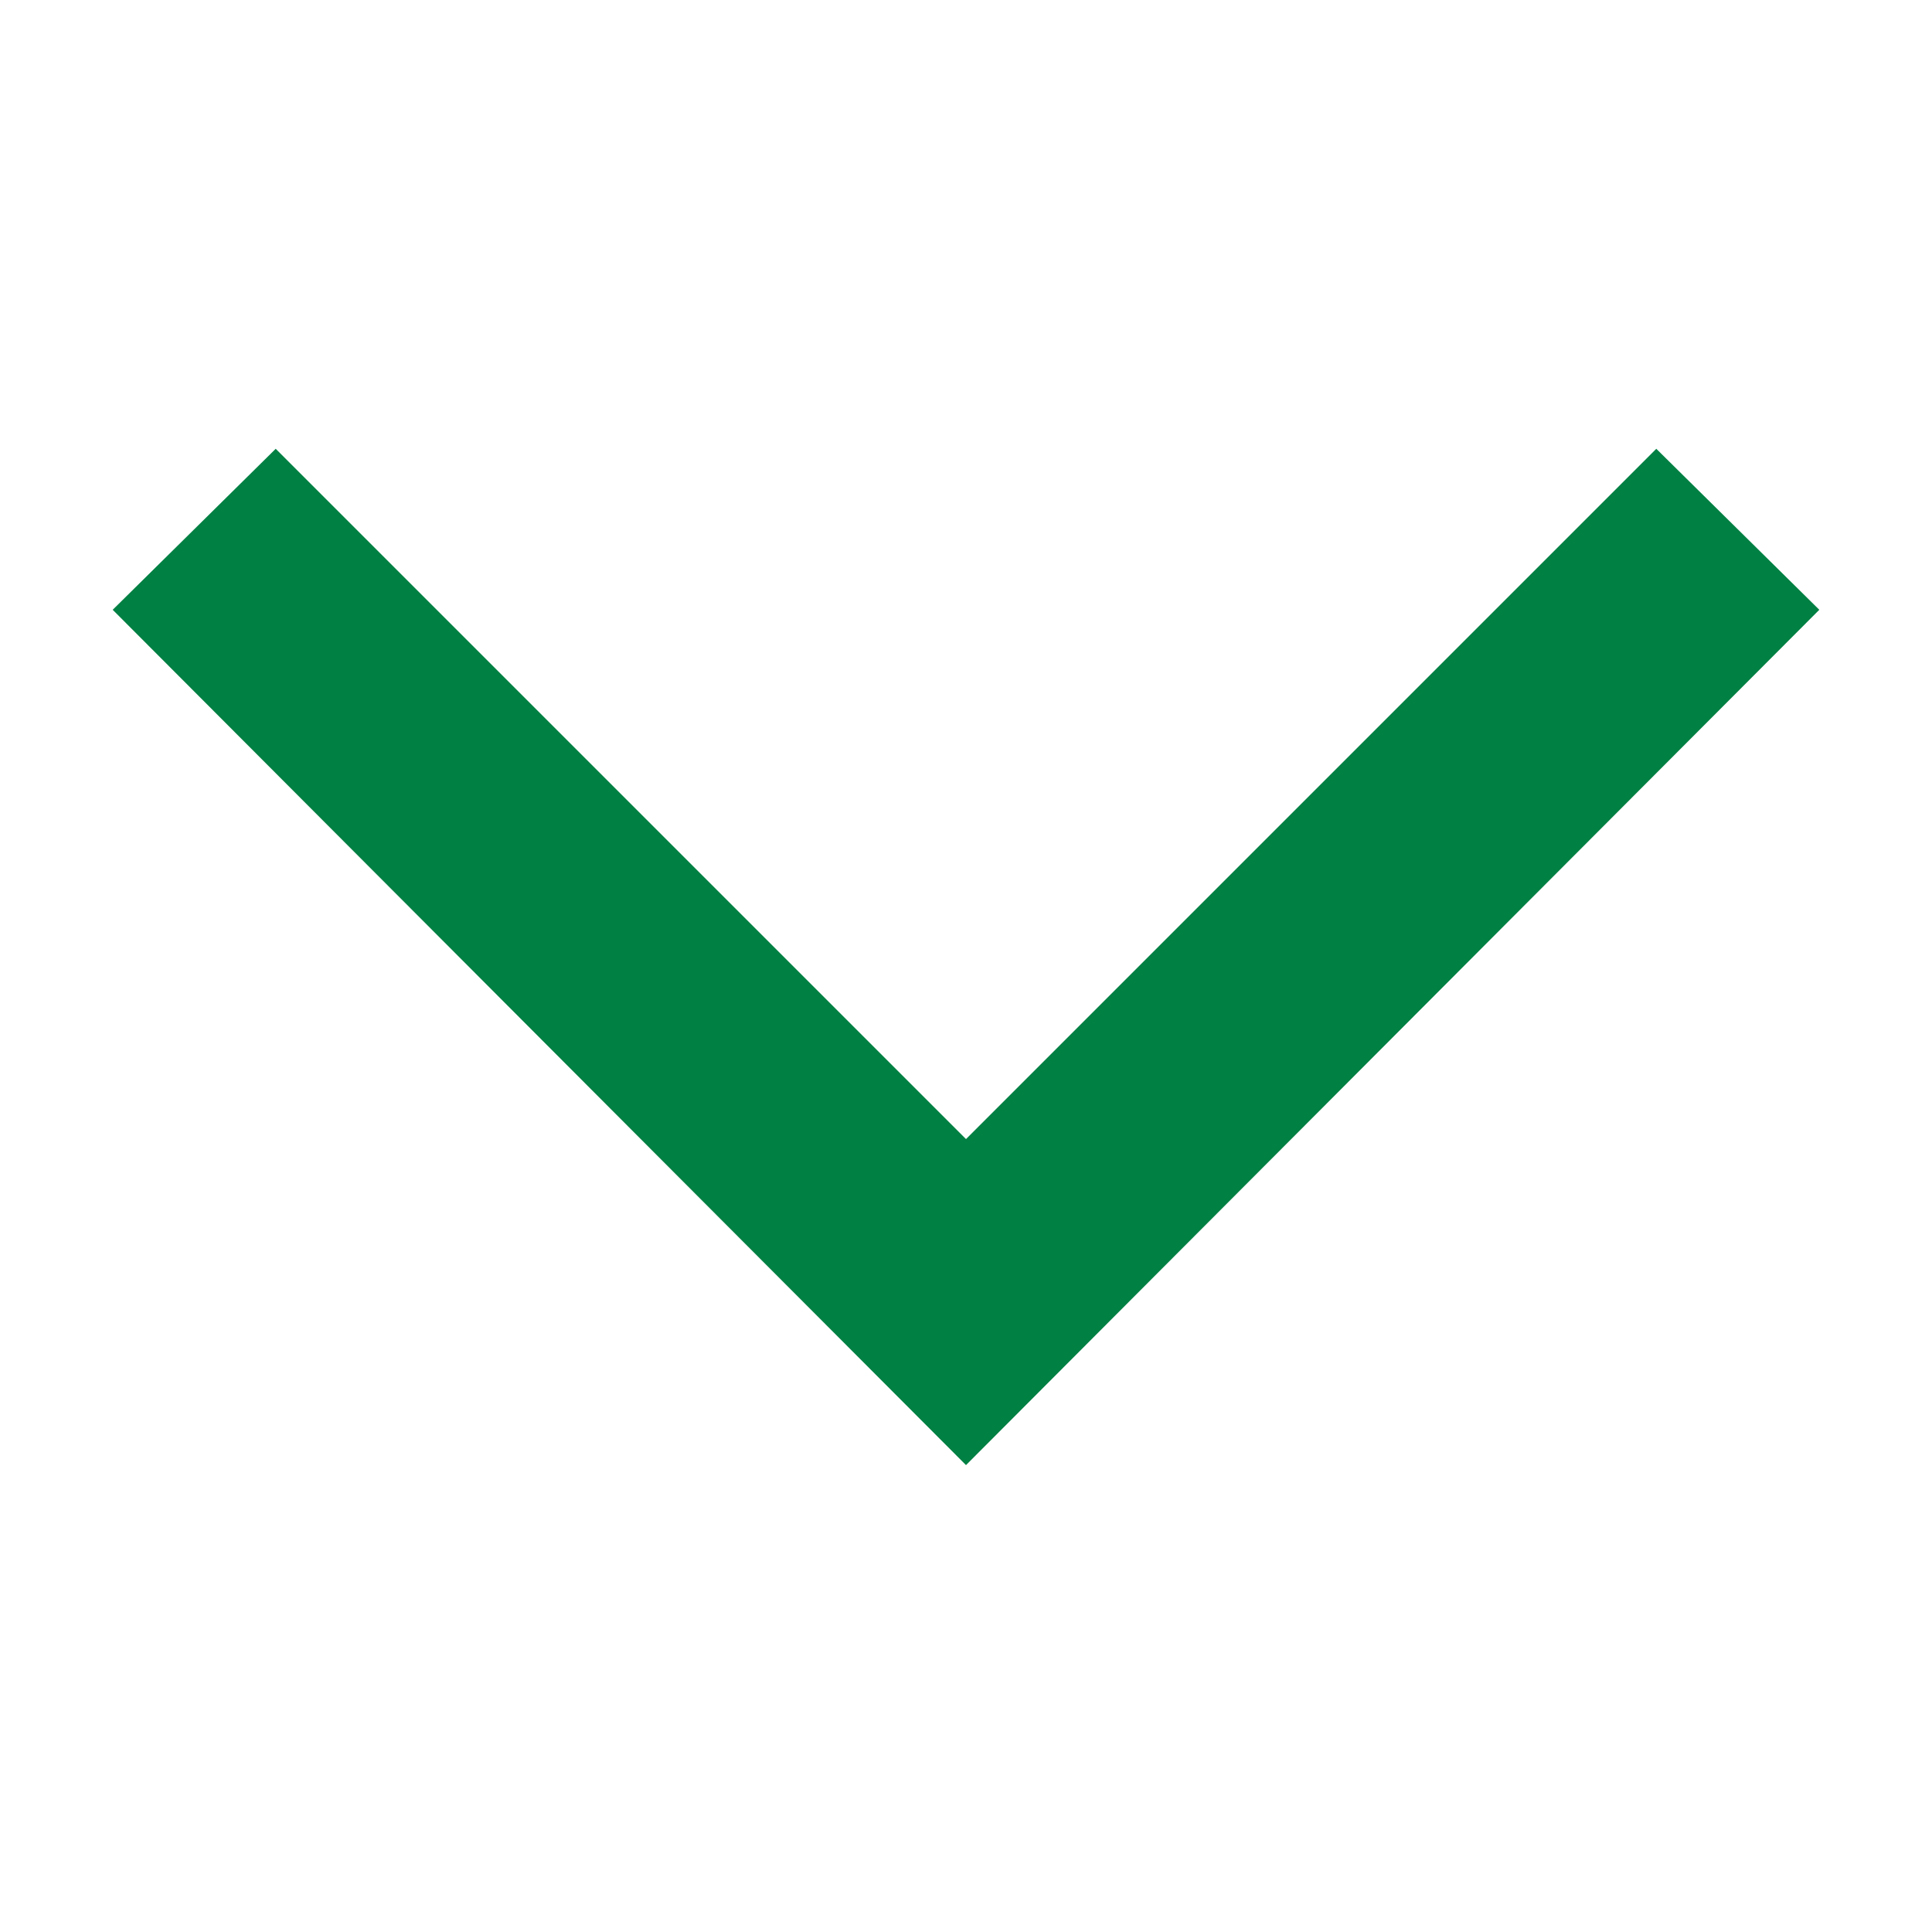 <svg width="48" height="48" viewBox="0 0 48 48" fill="none" xmlns="http://www.w3.org/2000/svg">
<mask id="mask0_44_189" style="mask-type:alpha" maskUnits="userSpaceOnUse" x="0" y="0" width="48" height="48">
<rect y="48" width="48" height="48" transform="rotate(-90 0 48)" fill="#D9D9D9"/>
</mask>
<g mask="url(#mask0_44_189)">
<path d="M45.2 15.15L24 36.4L2.8 15.15L6.85 11.15L24 28.3L41.15 11.15L45.2 15.15Z" fill="#008043"/>
</g>
</svg>
